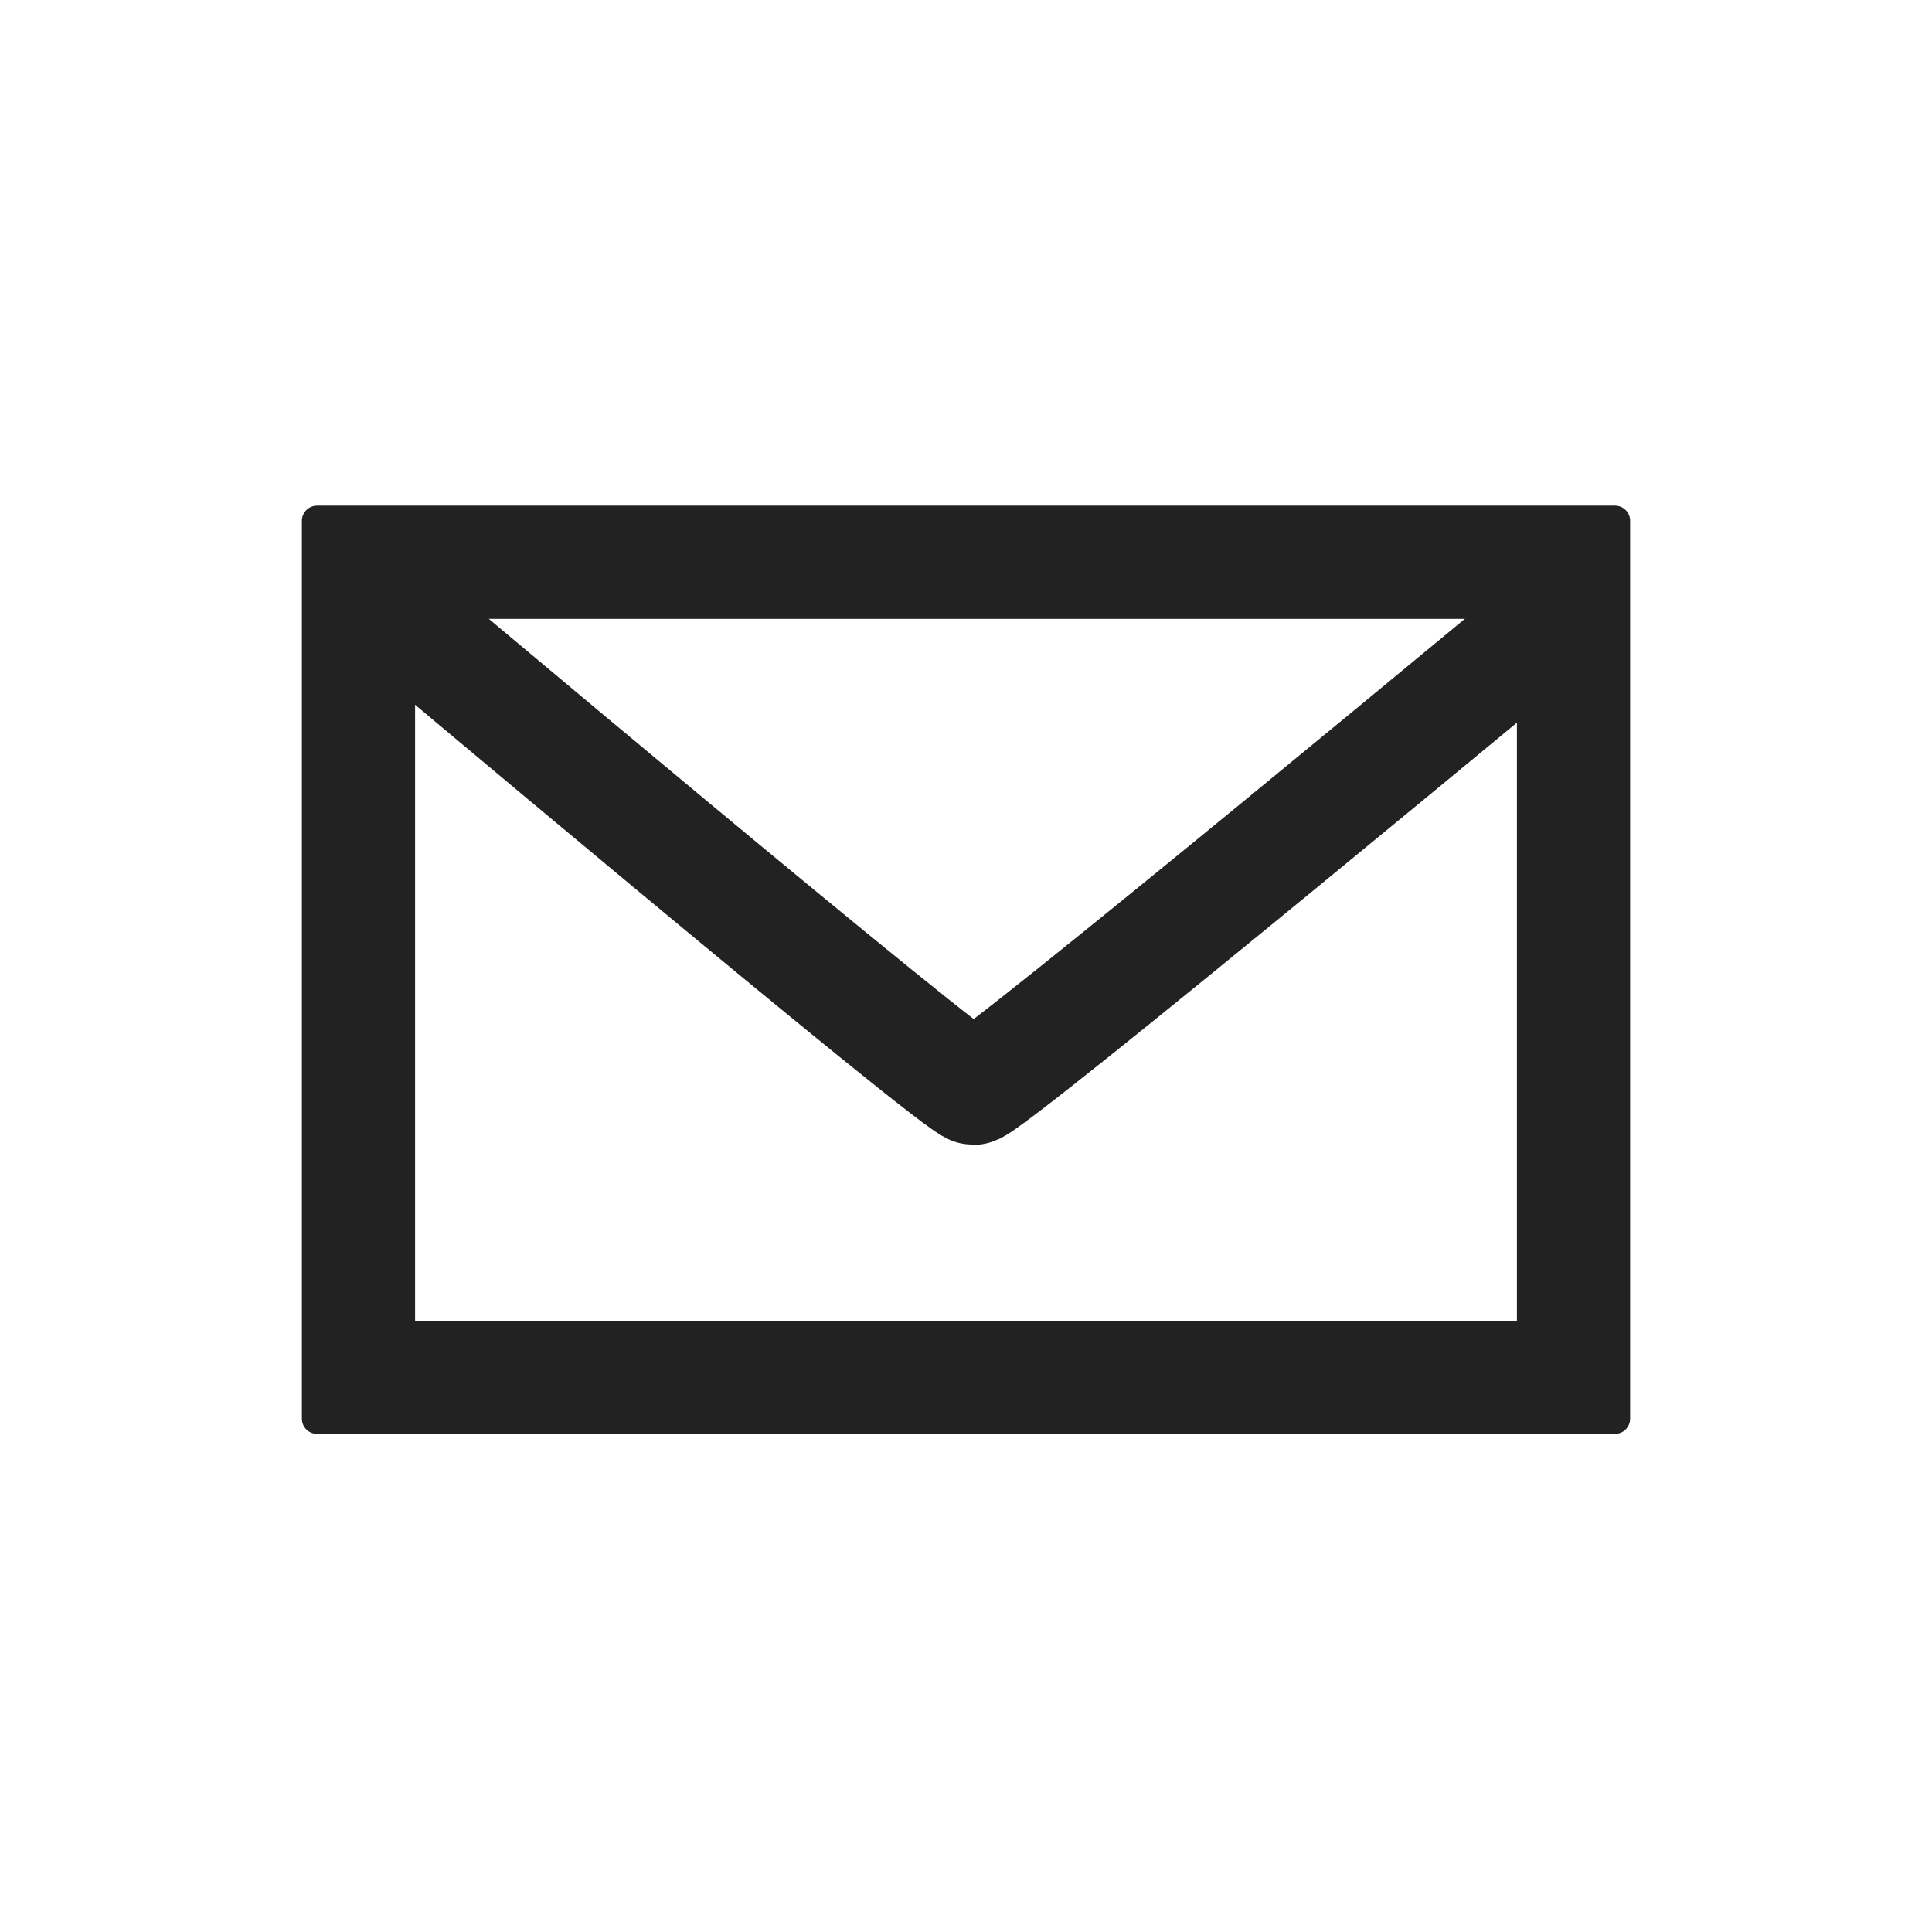 <?xml version="1.0" encoding="UTF-8" standalone="no"?>
<svg width="256px" height="256px" viewBox="0 0 256 256" version="1.1" xmlns="http://www.w3.org/2000/svg" xmlns:xlink="http://www.w3.org/1999/xlink">
    <!-- Generator: Sketch 39.1 (31720) - http://www.bohemiancoding.com/sketch -->
    <title>PBS-mail</title>
    <desc>Created with Sketch.</desc>
    <defs></defs>
    <g id="Page-1" stroke="none" stroke-width="1" fill="none" fill-rule="evenodd">
        <g id="PBS-mail">
            <g id="Group" transform="translate(40, 67)">
                <path d="M173.993,0 C175.101,0 176,0.902 176,2.007 L176,120.993 C176,122.101 175.095,123 173.993,123 L2.007,123 C0.899,123 0,122.098 0,120.993 L0,2.007 C0,0.899 0.905,0 2.007,0 L173.993,0 Z M161,15 L161,108 L15,108 L15,15 L161,15 Z" id="Combined-Shape" fill="#222222"></path>
                <path d="M9.943,12.34 C9.943,12.34 86.966,77.202 88.993,77.202 C91.02,77.202 169.057,12.34 169.057,12.34" id="Path-16" stroke="#222222" stroke-width="15"></path>
            </g>
        </g>
    </g>
</svg>